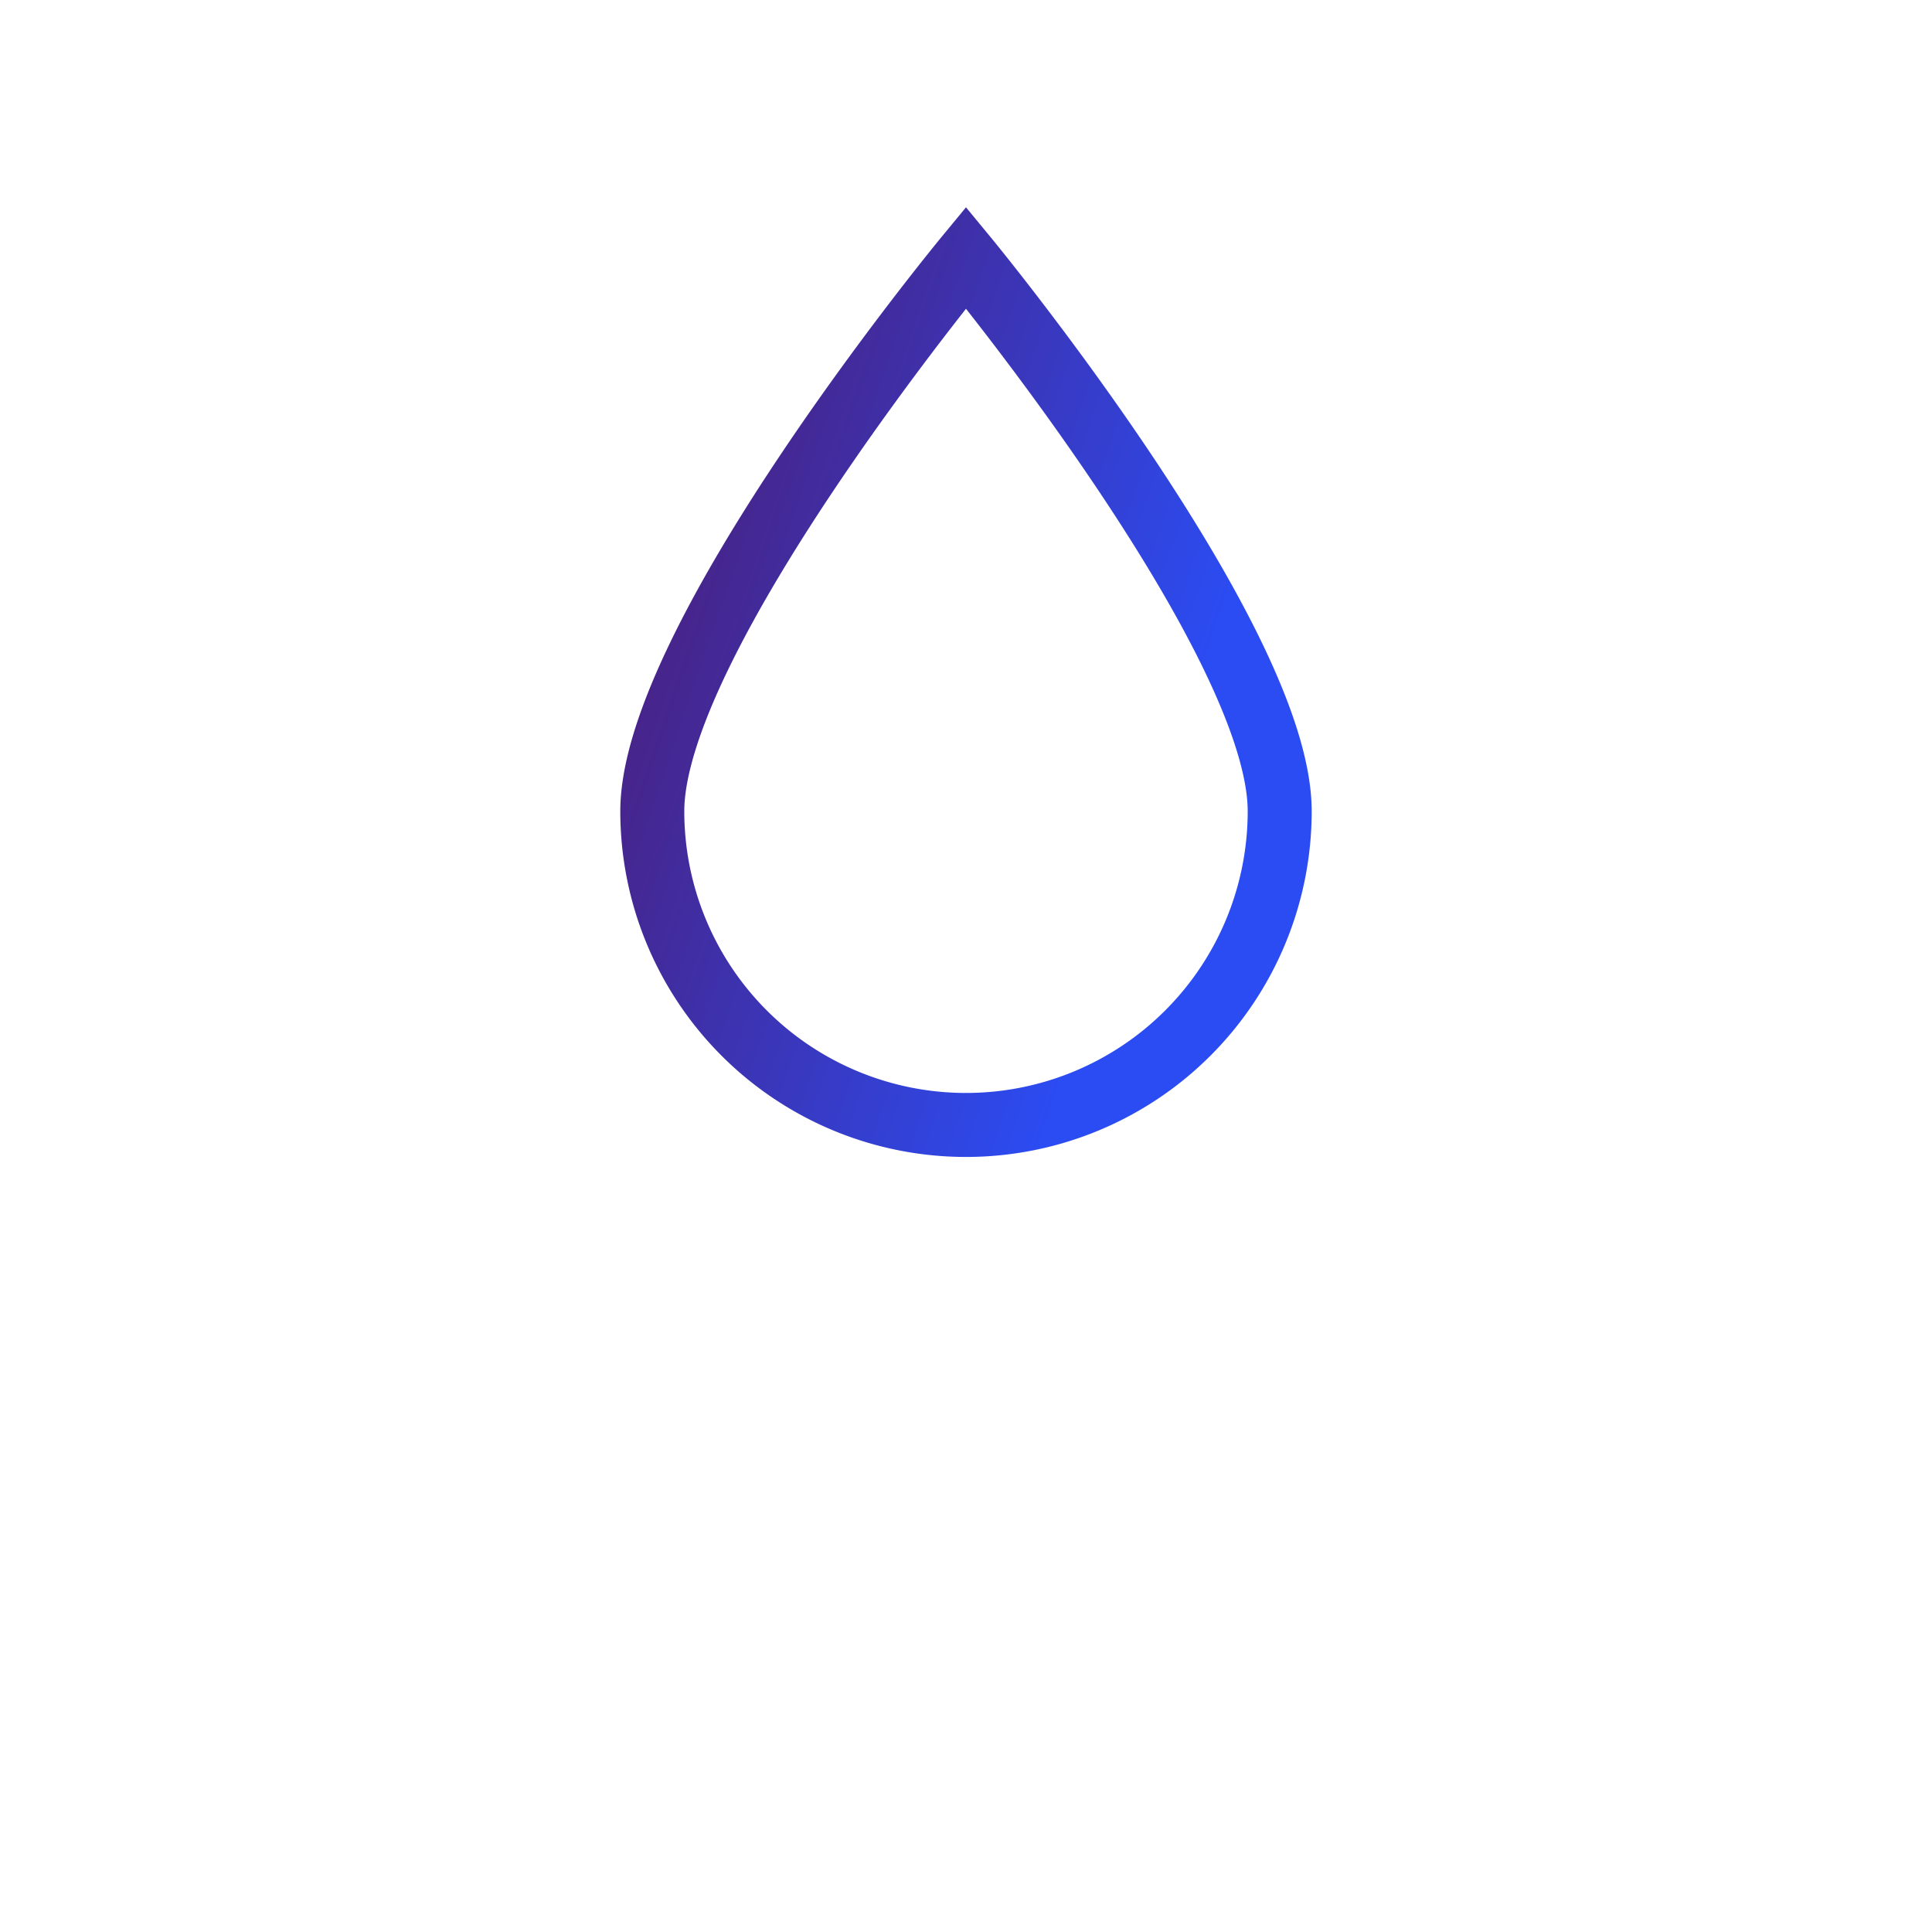 <svg data-v-fde0c5aa="" xmlns="http://www.w3.org/2000/svg" viewBox="0 0 300 300" class="iconAbove"><!----><rect data-v-fde0c5aa="" fill="transparent" x="0" y="0" width="300px" height="300px" class="logo-background-square"></rect><defs data-v-fde0c5aa=""><linearGradient data-v-fde0c5aa="" gradientTransform="rotate(25)" id="a7c55acf-8ea4-4295-ae2b-29c017d1f853" x1="0%" y1="0%" x2="100%" y2="0%"><stop data-v-fde0c5aa="" offset="0%" stop-color="#4E1A70" stop-opacity="1"></stop><stop data-v-fde0c5aa="" offset="100%" stop-color="#2B4CF2" stop-opacity="1"></stop></linearGradient></defs><g data-v-fde0c5aa="" id="3c320f15-7d71-4cdc-8cde-a7d5a490045e" stroke="url(#a7c55acf-8ea4-4295-ae2b-29c017d1f853)" fill="none" transform="matrix(2.484,0,0,2.484,25.799,-16.859)"><path d="M30.39 57.5C30.39 46.67 50 22.89 50 22.89S69.61 46.67 69.61 57.5a19.61 19.61 0 0 1-39.22 0z" stroke-miterlimit="10" stroke-width="4"></path></g><!----></svg>